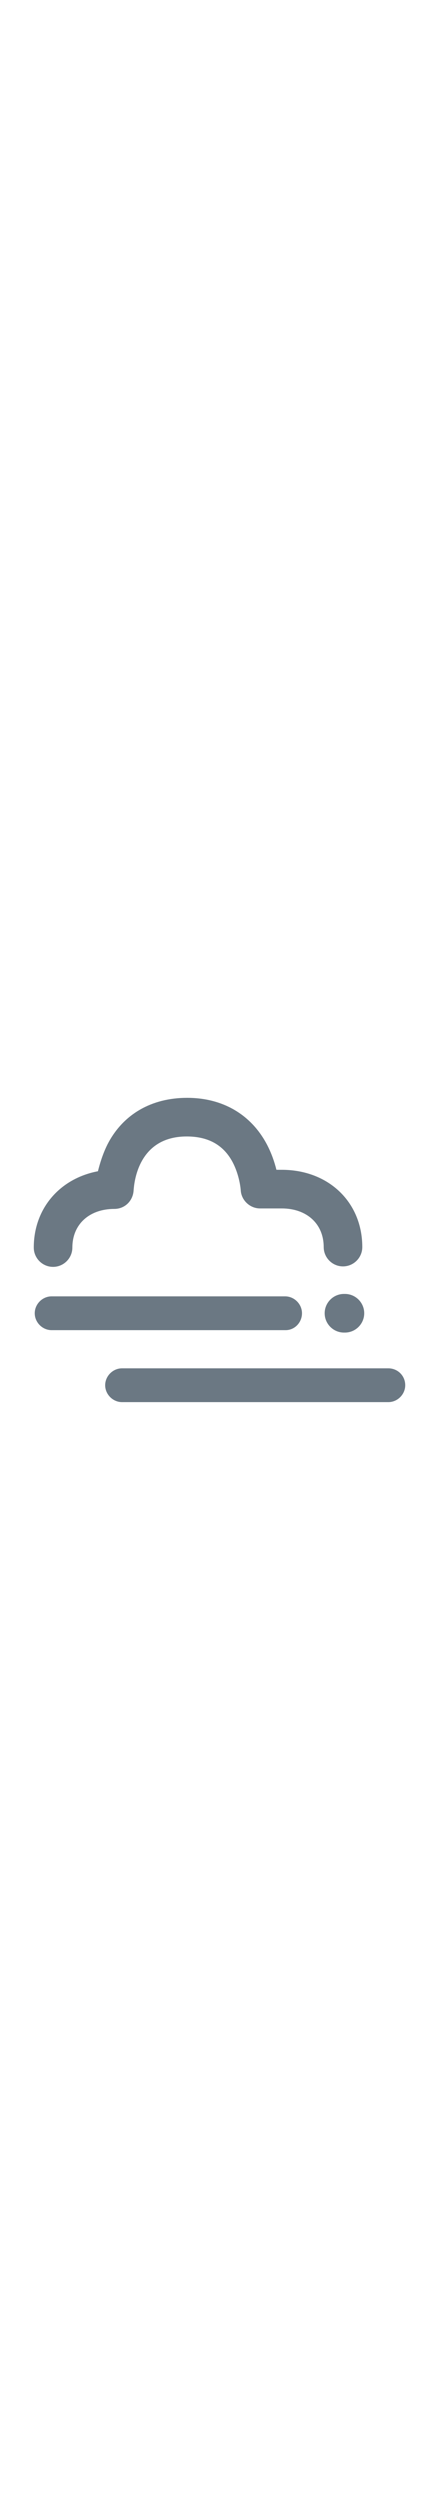<svg xmlns="http://www.w3.org/2000/svg" style="width:1em;fill:#6b7883;" viewBox="0 0 91 91">
    <path d="M11 49c2.2 0 4-1.8 4-4 0-4.8 3.5-8 8.7-8 2.2 0 3.9-1.7 4-3.9.1-1.1.7-11.1 11-11.1 4.4 0 7.5 1.7 9.4 5.1 1.6 2.9 1.8 6 1.8 6 .1 2.1 1.9 3.8 4 3.8h4.5c5.2 0 8.7 3.2 8.7 8 0 2.2 1.8 4 4 4s4-1.8 4-4c0-9.3-7-16-16.7-16h-1.1c-.4-1.6-1-3.4-2-5.3C52 17.4 46.1 14 38.8 14c-7.4 0-13.3 3.4-16.5 9.6-1 2-1.6 4-2 5.6C12.4 30.7 7 36.9 7 45c0 2.2 1.8 4 4 4zm51.6 9.6c0-1.9-1.6-3.5-3.5-3.5H10.7c-1.9 0-3.5 1.6-3.5 3.5s1.6 3.5 3.5 3.5h48.5c1.9 0 3.4-1.6 3.4-3.5zM80.5 70H25.3c-1.9 0-3.5 1.6-3.5 3.5s1.6 3.5 3.5 3.5h55.2c1.9 0 3.5-1.6 3.5-3.5 0-2-1.6-3.5-3.5-3.5zm-9-15.4h-.2c-2.2 0-4 1.8-4 4s1.8 4 4 4h.2c2.2 0 4-1.8 4-4s-1.8-4-4-4z"
          class="cloud"/>
</svg>